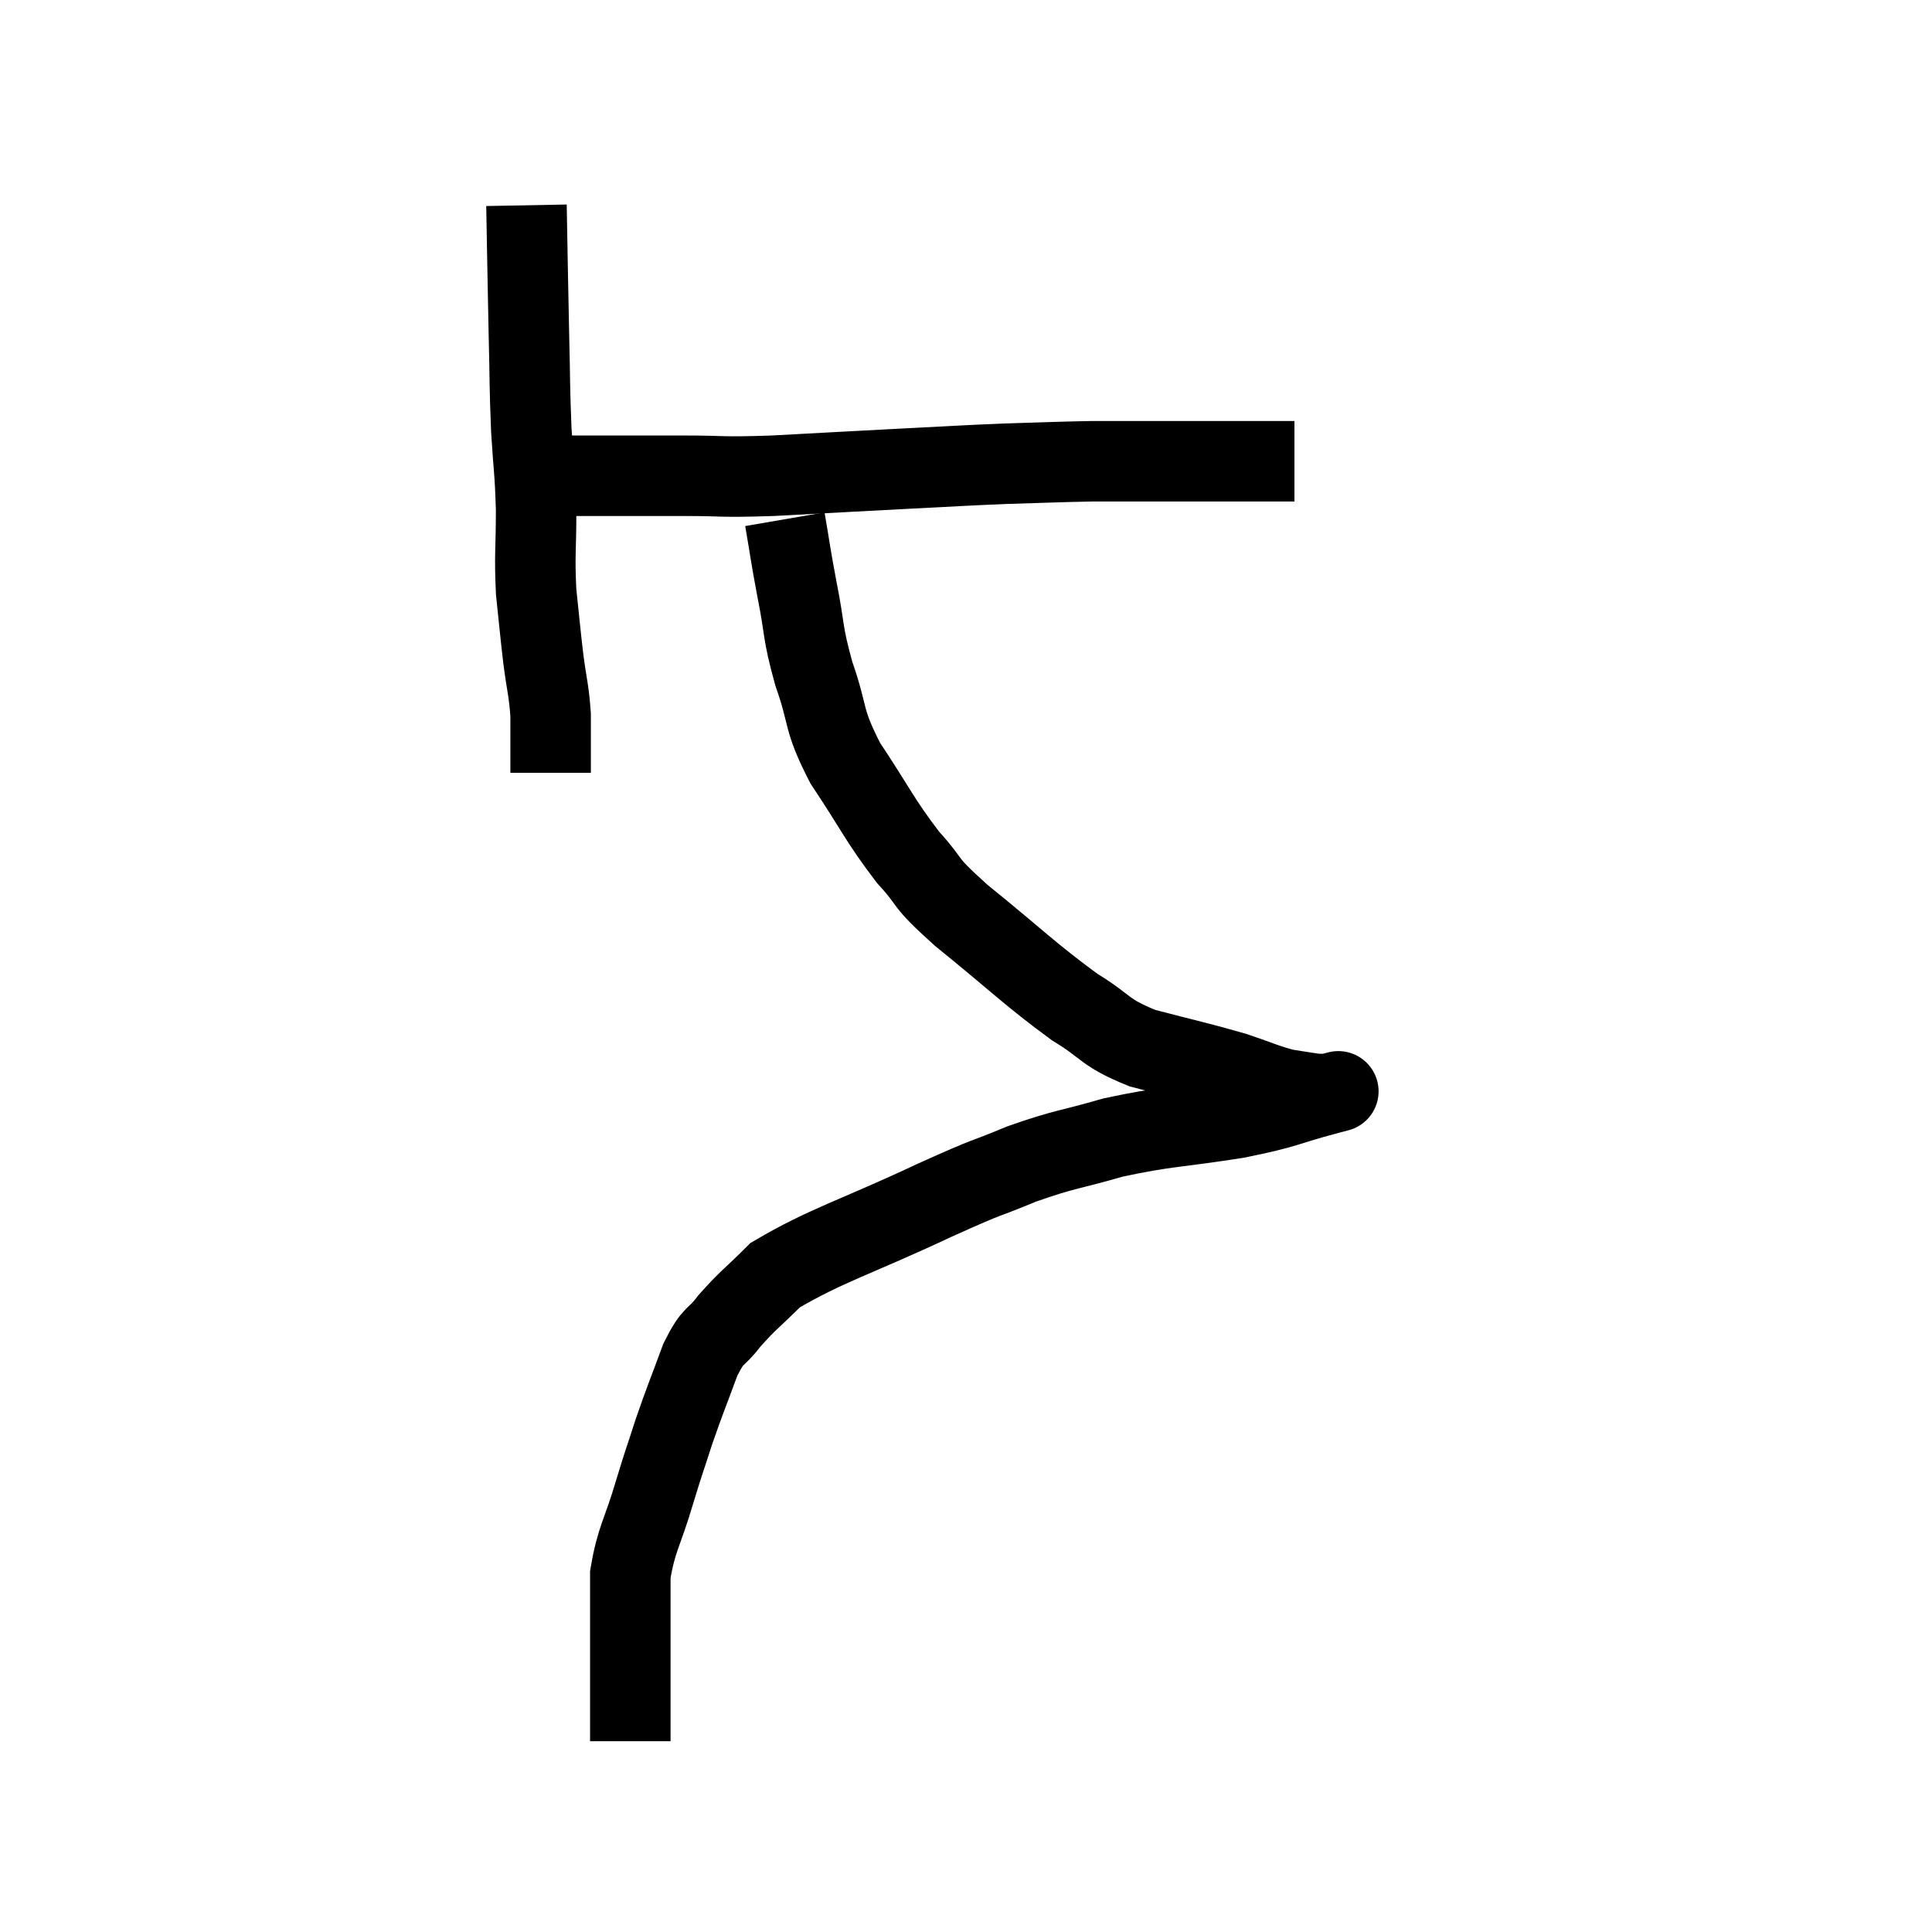 <svg width="48" height="48" viewBox="0 0 48 48" xmlns="http://www.w3.org/2000/svg"><path d="M 13.08 5.1 C 13.11 6.69, 13.11 6.885, 13.14 8.28 C 13.17 9.48, 13.155 9.585, 13.2 10.68 C 13.26 11.67, 13.29 11.655, 13.32 12.66 C 13.32 13.68, 13.275 13.77, 13.32 14.7 C 13.41 15.54, 13.41 15.615, 13.5 16.38 C 13.59 17.07, 13.635 17.13, 13.68 17.76 C 13.68 18.33, 13.68 18.54, 13.68 18.9 L 13.68 19.2" fill="none" stroke="black" stroke-width="2"></path><path d="M 13.2 11.94 C 13.5 11.88, 13.395 11.85, 13.8 11.82 C 14.31 11.82, 14.025 11.82, 14.82 11.82 C 15.9 11.82, 15.885 11.82, 16.98 11.82 C 18.09 11.82, 17.805 11.865, 19.2 11.82 C 20.88 11.73, 21.105 11.715, 22.56 11.64 C 23.79 11.58, 23.88 11.565, 25.02 11.52 C 26.07 11.49, 26.28 11.475, 27.12 11.46 C 27.75 11.46, 27.81 11.46, 28.38 11.46 C 28.89 11.46, 29.055 11.46, 29.4 11.46 C 29.58 11.46, 29.67 11.46, 29.76 11.46 C 29.76 11.46, 29.76 11.46, 29.76 11.46 C 29.76 11.46, 29.625 11.46, 29.76 11.46 C 30.03 11.46, 30.045 11.46, 30.3 11.46 C 30.54 11.46, 30.54 11.46, 30.78 11.46 C 31.02 11.46, 31.005 11.46, 31.26 11.46 C 31.53 11.46, 31.575 11.46, 31.8 11.46 C 31.98 11.46, 32.07 11.46, 32.16 11.46 L 32.16 11.46" fill="none" stroke="black" stroke-width="2"></path><path d="M 19.5 12.9 C 19.65 13.77, 19.62 13.68, 19.8 14.64 C 20.01 15.69, 19.92 15.66, 20.22 16.74 C 20.61 17.85, 20.415 17.82, 21 18.96 C 21.78 20.13, 21.84 20.355, 22.56 21.3 C 23.22 22.02, 22.845 21.81, 23.88 22.74 C 25.29 23.88, 25.575 24.195, 26.7 25.02 C 27.54 25.53, 27.39 25.635, 28.38 26.04 C 29.52 26.34, 29.775 26.385, 30.66 26.64 C 31.29 26.85, 31.41 26.925, 31.92 27.06 C 32.31 27.12, 32.475 27.15, 32.7 27.18 C 32.76 27.18, 32.745 27.18, 32.82 27.18 C 32.91 27.18, 32.955 27.18, 33 27.18 C 33 27.18, 33 27.18, 33 27.18 C 33 27.18, 33.57 27.03, 33 27.18 C 31.86 27.48, 32.055 27.51, 30.72 27.78 C 29.19 28.02, 28.995 27.975, 27.66 28.26 C 26.52 28.59, 26.49 28.53, 25.38 28.92 C 24.3 29.37, 24.75 29.13, 23.22 29.82 C 21.24 30.75, 20.535 30.93, 19.26 31.68 C 18.69 32.25, 18.585 32.295, 18.12 32.82 C 17.76 33.3, 17.745 33.09, 17.4 33.78 C 17.07 34.68, 17.025 34.755, 16.74 35.58 C 16.5 36.33, 16.53 36.195, 16.26 37.08 C 15.96 38.1, 15.81 38.22, 15.66 39.12 C 15.66 39.9, 15.66 39.915, 15.66 40.68 C 15.66 41.43, 15.66 41.58, 15.66 42.18 C 15.66 42.63, 15.66 42.81, 15.66 43.08 C 15.66 43.17, 15.66 43.215, 15.66 43.26 L 15.66 43.26" fill="none" stroke="black" stroke-width="2"></path></svg>